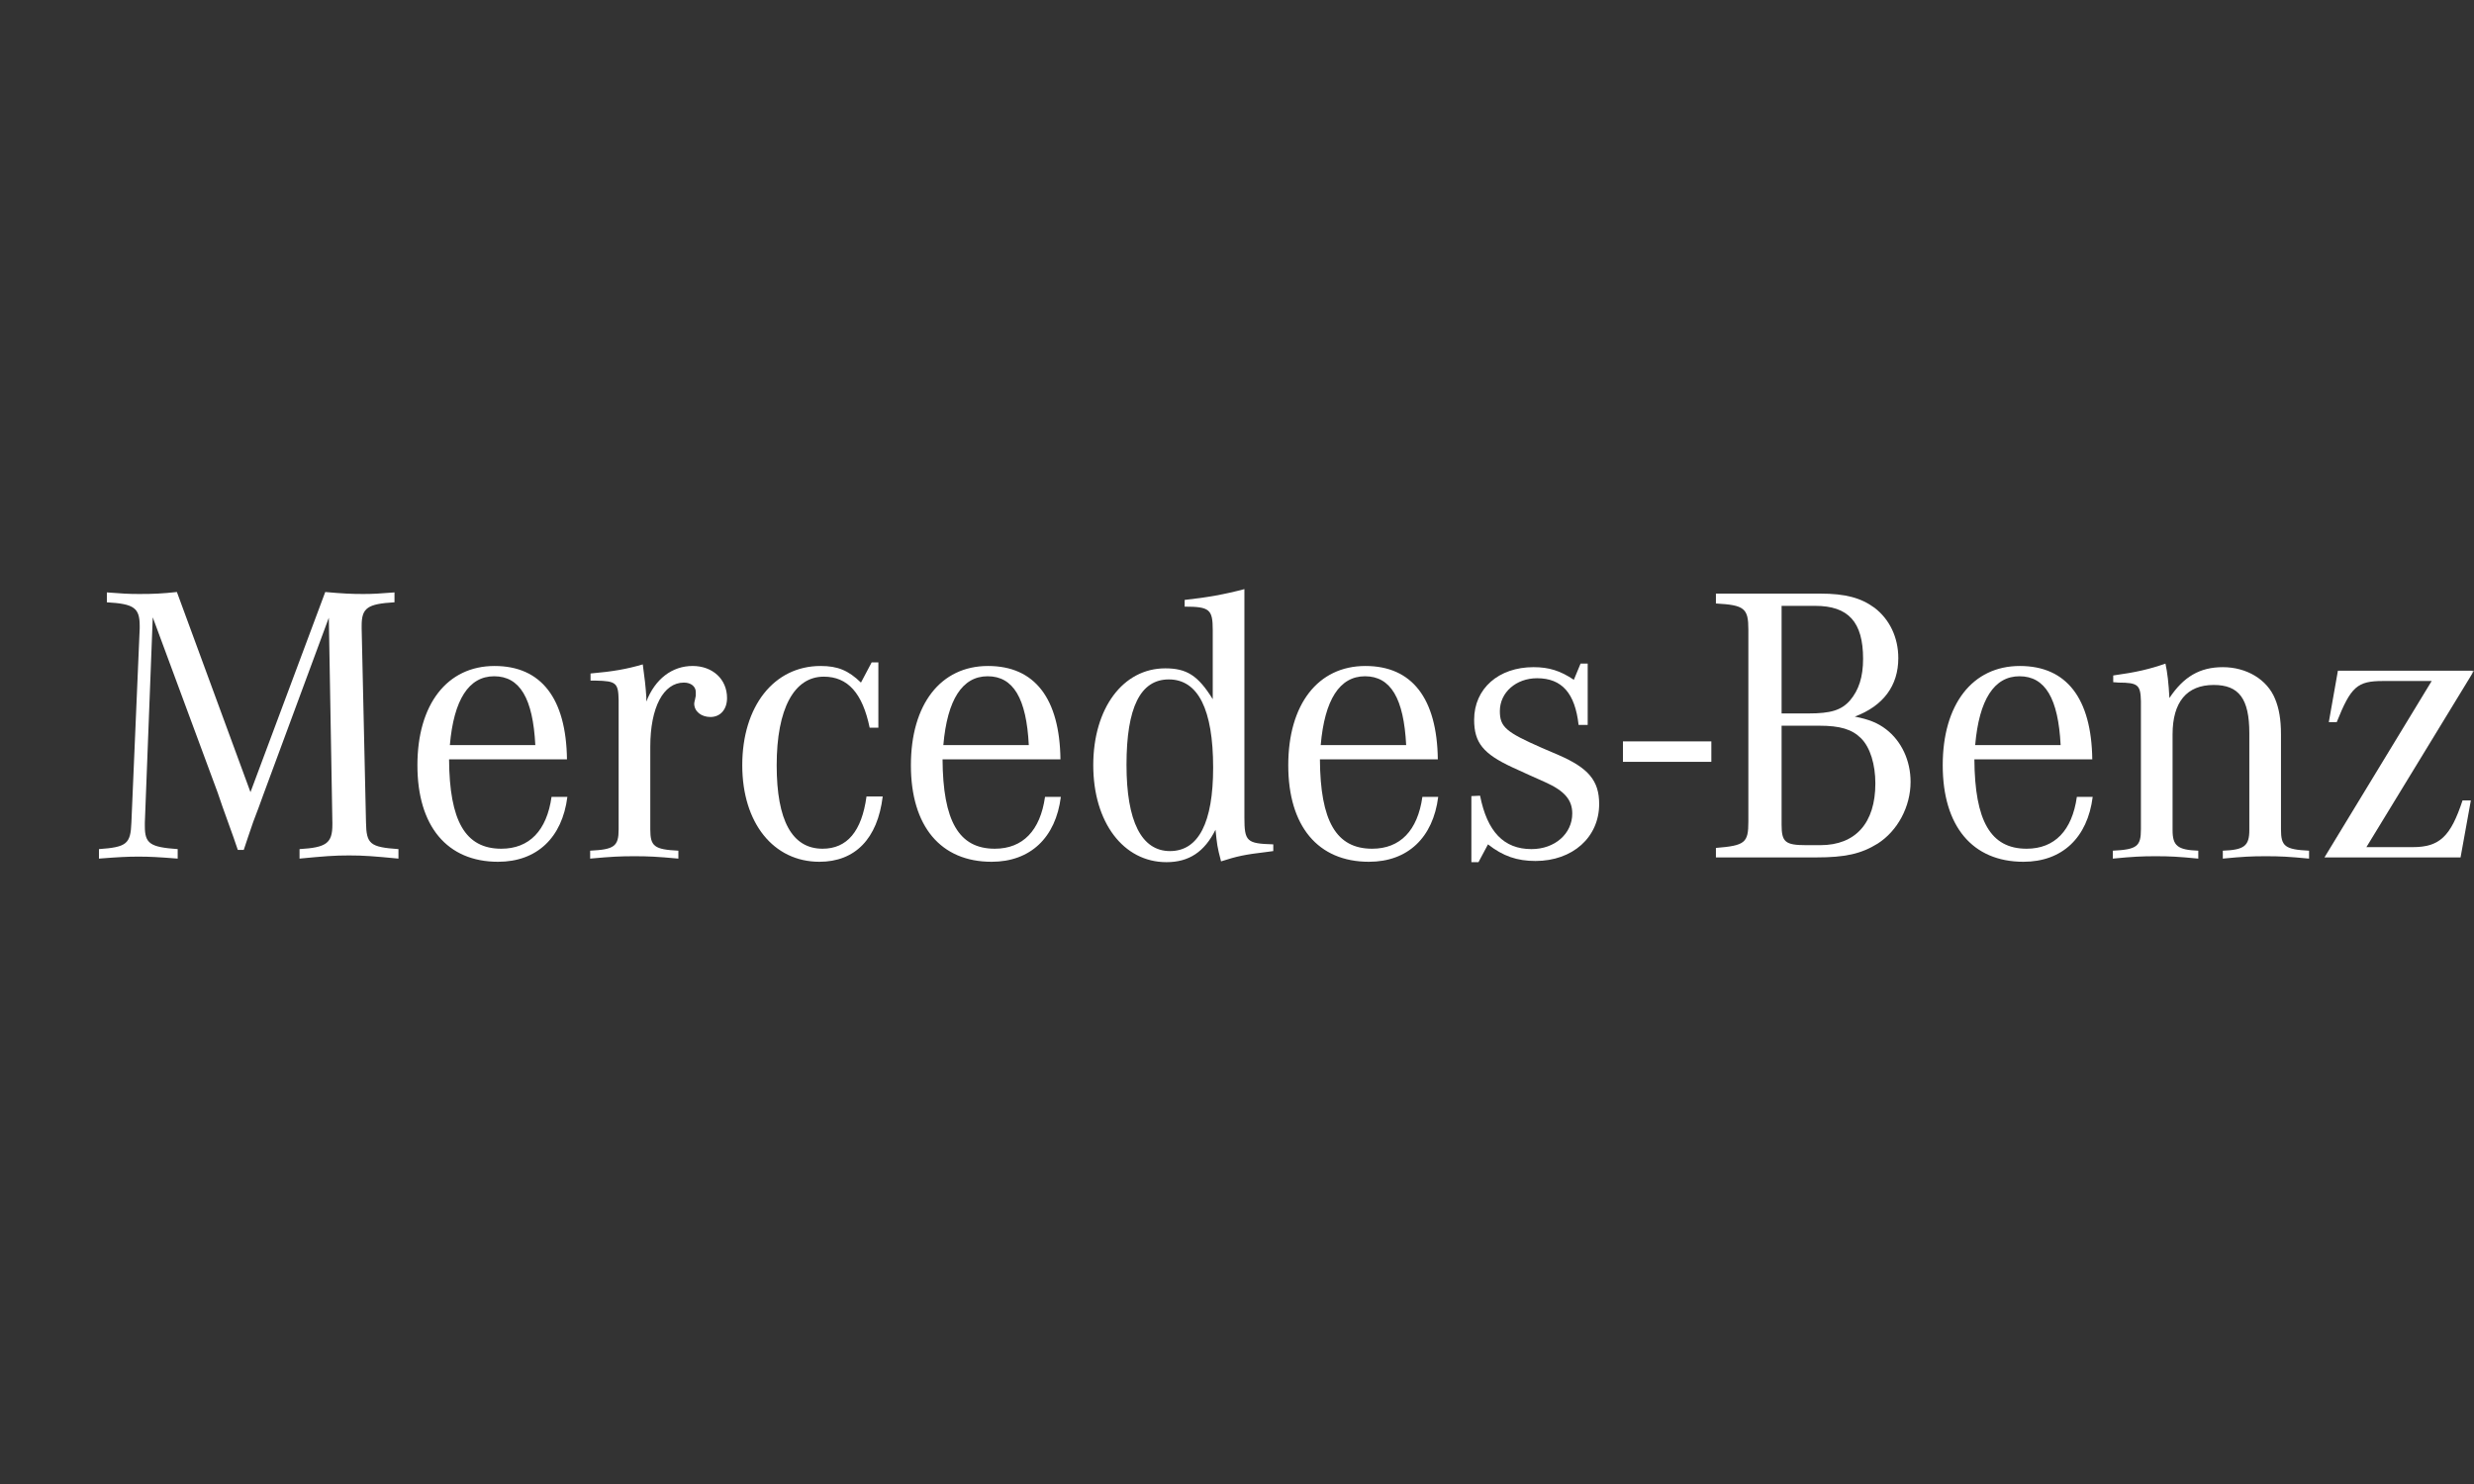 <svg width="450" height="270" viewBox="0 0 450 270" fill="none" xmlns="http://www.w3.org/2000/svg">
<rect x="0" y="0" width="450" height="270" fill="#333333" stroke="none"/>
<g clip-path="url(#clip0_536_106)">
<mask id="mask0_536_106" style="mask-type:luminance" maskUnits="userSpaceOnUse" x="-182" y="40" width="632" height="160">
<path d="M-182 40H450V200H-182V40Z" fill="white"/>
</mask>
<g mask="url(#mask0_536_106)">
<path d="M295.199 134.888H311.279V138.608H295.199V134.888Z" fill="white"/>
<path d="M27.785 112.316L26.346 149.666V150.313C26.346 153.48 27.282 154.128 32.319 154.487V156.215C28.648 155.927 27.209 155.855 25.194 155.855C23.18 155.855 21.74 155.927 17.998 156.215V154.487C23.036 154.128 23.755 153.552 23.899 149.666L25.41 114.331V113.9C25.41 110.589 24.403 109.869 19.437 109.582V107.783C22.244 107.998 23.323 108.071 25.338 108.071C28.001 108.071 29.441 107.998 32.175 107.71L45.56 144.124L59.161 107.71C62.4 107.998 63.911 108.071 66.07 108.071C67.869 108.071 69.02 107.998 71.755 107.783V109.582C66.861 109.869 65.782 110.589 65.782 113.827V114.331L66.573 149.666C66.646 153.552 67.293 154.128 72.475 154.487V156.215C67.941 155.782 66.214 155.639 63.479 155.639C60.745 155.639 59.017 155.782 54.484 156.215V154.487C59.377 154.199 60.457 153.408 60.457 150.026V149.666L59.809 112.389L47.935 144.484L47.071 146.859L46.064 149.522L45.129 152.256L44.337 154.632H43.257L42.466 152.329L41.458 149.522L40.45 146.715L39.587 144.196L27.785 112.316Z" fill="white"/>
<path d="M81.825 135.562C82.545 127.286 85.279 123.04 89.885 123.04C94.563 123.04 96.938 127.07 97.37 135.562H81.825ZM91.181 154.416C84.632 154.416 81.753 149.379 81.681 138.152H103.127C102.983 127.07 98.449 121.169 89.957 121.169C81.321 121.169 75.924 128.15 75.924 139.232C75.924 150.314 81.321 156.792 90.605 156.792C97.657 156.792 102.263 152.401 103.199 144.989H100.32C99.456 151.106 96.29 154.416 91.181 154.416Z" fill="white"/>
<path d="M107.415 123.83V122.535C111.517 122.175 113.964 121.744 116.915 120.88C117.275 123.543 117.419 124.693 117.562 126.852V127.644C119.145 123.543 122.24 121.167 125.982 121.167C129.58 121.167 132.243 123.543 132.243 126.996C132.243 129.084 131.02 130.451 129.22 130.451C127.565 130.451 126.271 129.443 126.271 128.004C126.271 127.861 126.342 127.573 126.414 127.285L126.558 126.565V125.917C126.558 124.91 125.694 124.19 124.398 124.19C120.657 124.19 118.282 128.724 118.282 135.848V150.889C118.282 153.983 119.002 154.559 123.391 154.774V156.215C119.434 155.854 117.922 155.782 115.403 155.782C112.813 155.782 111.302 155.854 107.344 156.215V154.774C111.733 154.559 112.525 153.983 112.525 150.889V128.508V127.357C112.453 124.262 112.093 123.902 108.351 123.83H107.415Z" fill="white"/>
<path d="M159.768 120.522V132.396H158.184C156.888 126.135 154.227 123.112 149.836 123.112C144.44 123.112 141.272 128.941 141.272 139.232C141.272 149.307 144.08 154.416 149.62 154.416C154.083 154.416 156.745 151.25 157.609 144.917H160.558C159.623 152.617 155.521 156.792 149.045 156.792C140.697 156.792 135.012 149.739 135.012 139.232C135.012 128.509 140.768 121.169 149.261 121.169C152.355 121.169 154.298 121.96 156.602 124.191L158.544 120.522H159.768Z" fill="white"/>
<path d="M171.586 135.562C172.306 127.286 175.041 123.04 179.647 123.04C184.324 123.04 186.699 127.07 187.131 135.562H171.586ZM180.942 154.416C174.394 154.416 171.514 149.379 171.442 138.152H192.888C192.743 127.07 188.21 121.169 179.719 121.169C171.082 121.169 165.686 128.15 165.686 139.232C165.686 150.314 171.082 156.792 180.367 156.792C187.419 156.792 192.025 152.401 192.959 144.989H190.081C189.218 151.106 186.052 154.416 180.942 154.416Z" fill="white"/>
<path d="M212.816 154.846C207.635 154.846 204.901 149.449 204.901 139.158C204.901 128.724 207.419 123.614 212.6 123.614C217.925 123.614 220.66 129.083 220.66 139.663C220.66 149.665 217.997 154.846 212.816 154.846ZM226.346 148.729V107.182C222.747 108.141 219.508 108.717 215.479 109.149V110.372C220.013 110.372 220.588 110.876 220.588 114.618V127.212C217.925 122.895 215.838 121.599 211.953 121.599C204.253 121.599 198.855 128.867 198.855 139.23C198.855 149.593 204.324 156.862 212.168 156.862C216.27 156.862 219.077 154.991 221.092 150.96C221.38 153.695 221.38 153.983 222.1 156.718C225.05 155.781 226.274 155.494 230.519 154.991L231.598 154.846V153.623C226.777 153.478 226.346 153.119 226.346 148.729Z" fill="white"/>
<path d="M240.226 135.562C240.945 127.286 243.68 123.04 248.285 123.04C252.963 123.04 255.337 127.07 255.77 135.562H240.226ZM249.582 154.416C243.032 154.416 240.154 149.379 240.082 138.152H261.527C261.383 127.07 256.849 121.169 248.358 121.169C239.721 121.169 234.324 128.15 234.324 139.232C234.324 150.314 239.721 156.792 249.005 156.792C256.058 156.792 260.663 152.401 261.598 144.989H258.72C257.857 151.106 254.69 154.416 249.582 154.416Z" fill="white"/>
<path d="M267.631 156.862V144.843L269.214 144.771C270.51 151.32 273.532 154.486 278.569 154.486C282.815 154.486 285.982 151.679 285.982 148.009C285.982 145.562 284.614 143.907 281.088 142.324L278.352 141.1L275.043 139.59C269.789 137.142 268.134 135.127 268.134 130.954C268.134 125.269 272.596 121.383 278.929 121.383C281.736 121.383 283.823 122.031 286.269 123.686L287.493 120.735H288.788V131.889H287.132C286.484 126.133 284.11 123.398 279.576 123.398C275.762 123.398 272.812 125.989 272.812 129.371C272.812 132.25 273.891 133.185 280.44 136.063L283.462 137.359C288.931 139.733 290.875 142.036 290.875 146.282C290.875 152.328 286.054 156.646 279.288 156.646C275.978 156.646 273.387 155.781 270.653 153.623L268.925 156.862H267.631Z" fill="white"/>
<path d="M330.894 132.036C334.708 132.036 336.867 132.682 338.522 134.338C340.177 135.993 341.113 139.088 341.113 142.542C341.113 149.738 337.515 153.769 331.109 153.769H328.519C324.705 153.769 324.057 153.192 324.057 150.026V132.036H330.894ZM324.057 110.231H330.174C336.219 110.231 338.881 113.181 338.881 119.873C338.881 123.183 338.091 125.559 336.507 127.43C334.924 129.229 332.981 129.804 328.951 129.804H324.057V110.231ZM345.287 119.73C345.287 115.987 343.703 112.677 340.97 110.589C338.522 108.791 335.715 107.999 331.038 107.999H312.111V109.799C317.292 110.086 318.013 110.662 318.013 114.548V149.451C318.013 153.337 317.436 153.84 312.111 154.272V155.999H330.318C335.644 155.999 338.522 155.352 341.544 153.48C345.143 151.178 347.518 146.788 347.518 142.254C347.518 138.368 345.863 134.842 343.055 132.682C341.544 131.531 339.961 130.884 337.371 130.379C342.552 128.437 345.287 124.767 345.287 119.73Z" fill="white"/>
<path d="M359.267 135.562C359.988 127.286 362.722 123.04 367.328 123.04C372.005 123.04 374.38 127.07 374.812 135.562H359.267ZM368.624 154.416C362.075 154.416 359.196 149.379 359.123 138.152H380.568C380.424 127.07 375.891 121.169 367.4 121.169C358.764 121.169 353.367 128.15 353.367 139.232C353.367 150.314 358.764 156.792 368.048 156.792C375.1 156.792 379.706 152.401 380.642 144.989H377.763C376.899 151.106 373.733 154.416 368.624 154.416Z" fill="white"/>
<path d="M384.378 124.118V122.895C388.552 122.319 390.999 121.744 393.877 120.736C394.237 122.391 394.453 124.262 394.598 126.997C397.187 123.111 400.138 121.384 404.312 121.384C408.631 121.384 412.372 123.614 413.811 127.14C414.531 128.868 414.891 130.883 414.891 133.617V150.889C414.891 153.983 415.611 154.559 420 154.775V156.215C416.186 155.855 414.747 155.782 412.156 155.782C409.493 155.782 408.054 155.855 404.312 156.215V154.775C408.198 154.632 409.134 153.911 409.134 151.033V133.402C409.134 127.14 407.263 124.622 402.658 124.622C397.764 124.622 395.173 127.717 395.173 133.617V151.033C395.173 153.911 396.108 154.632 399.85 154.775V156.215C396.108 155.855 394.669 155.782 392.079 155.782C389.56 155.782 388.048 155.855 384.307 156.215V154.775C388.696 154.559 389.415 153.983 389.415 150.889V128.652V127.573C389.344 124.622 388.913 124.19 385.314 124.19C385.098 124.19 384.738 124.118 384.378 124.118Z" fill="white"/>
<path d="M422.799 155.999L442.302 123.903H433.45C428.772 123.903 427.621 124.911 425.031 131.387H423.591L425.246 122.032H450.002L430.428 154.128H438.848C443.742 154.128 445.756 152.185 447.914 145.636H449.427L447.555 155.999H422.799Z" fill="white"/>
</g>
</g>
<defs>
<clipPath id="clip0_536_106">
<rect width="450" height="270" fill="white"/>
</clipPath>
</defs>
</svg>
